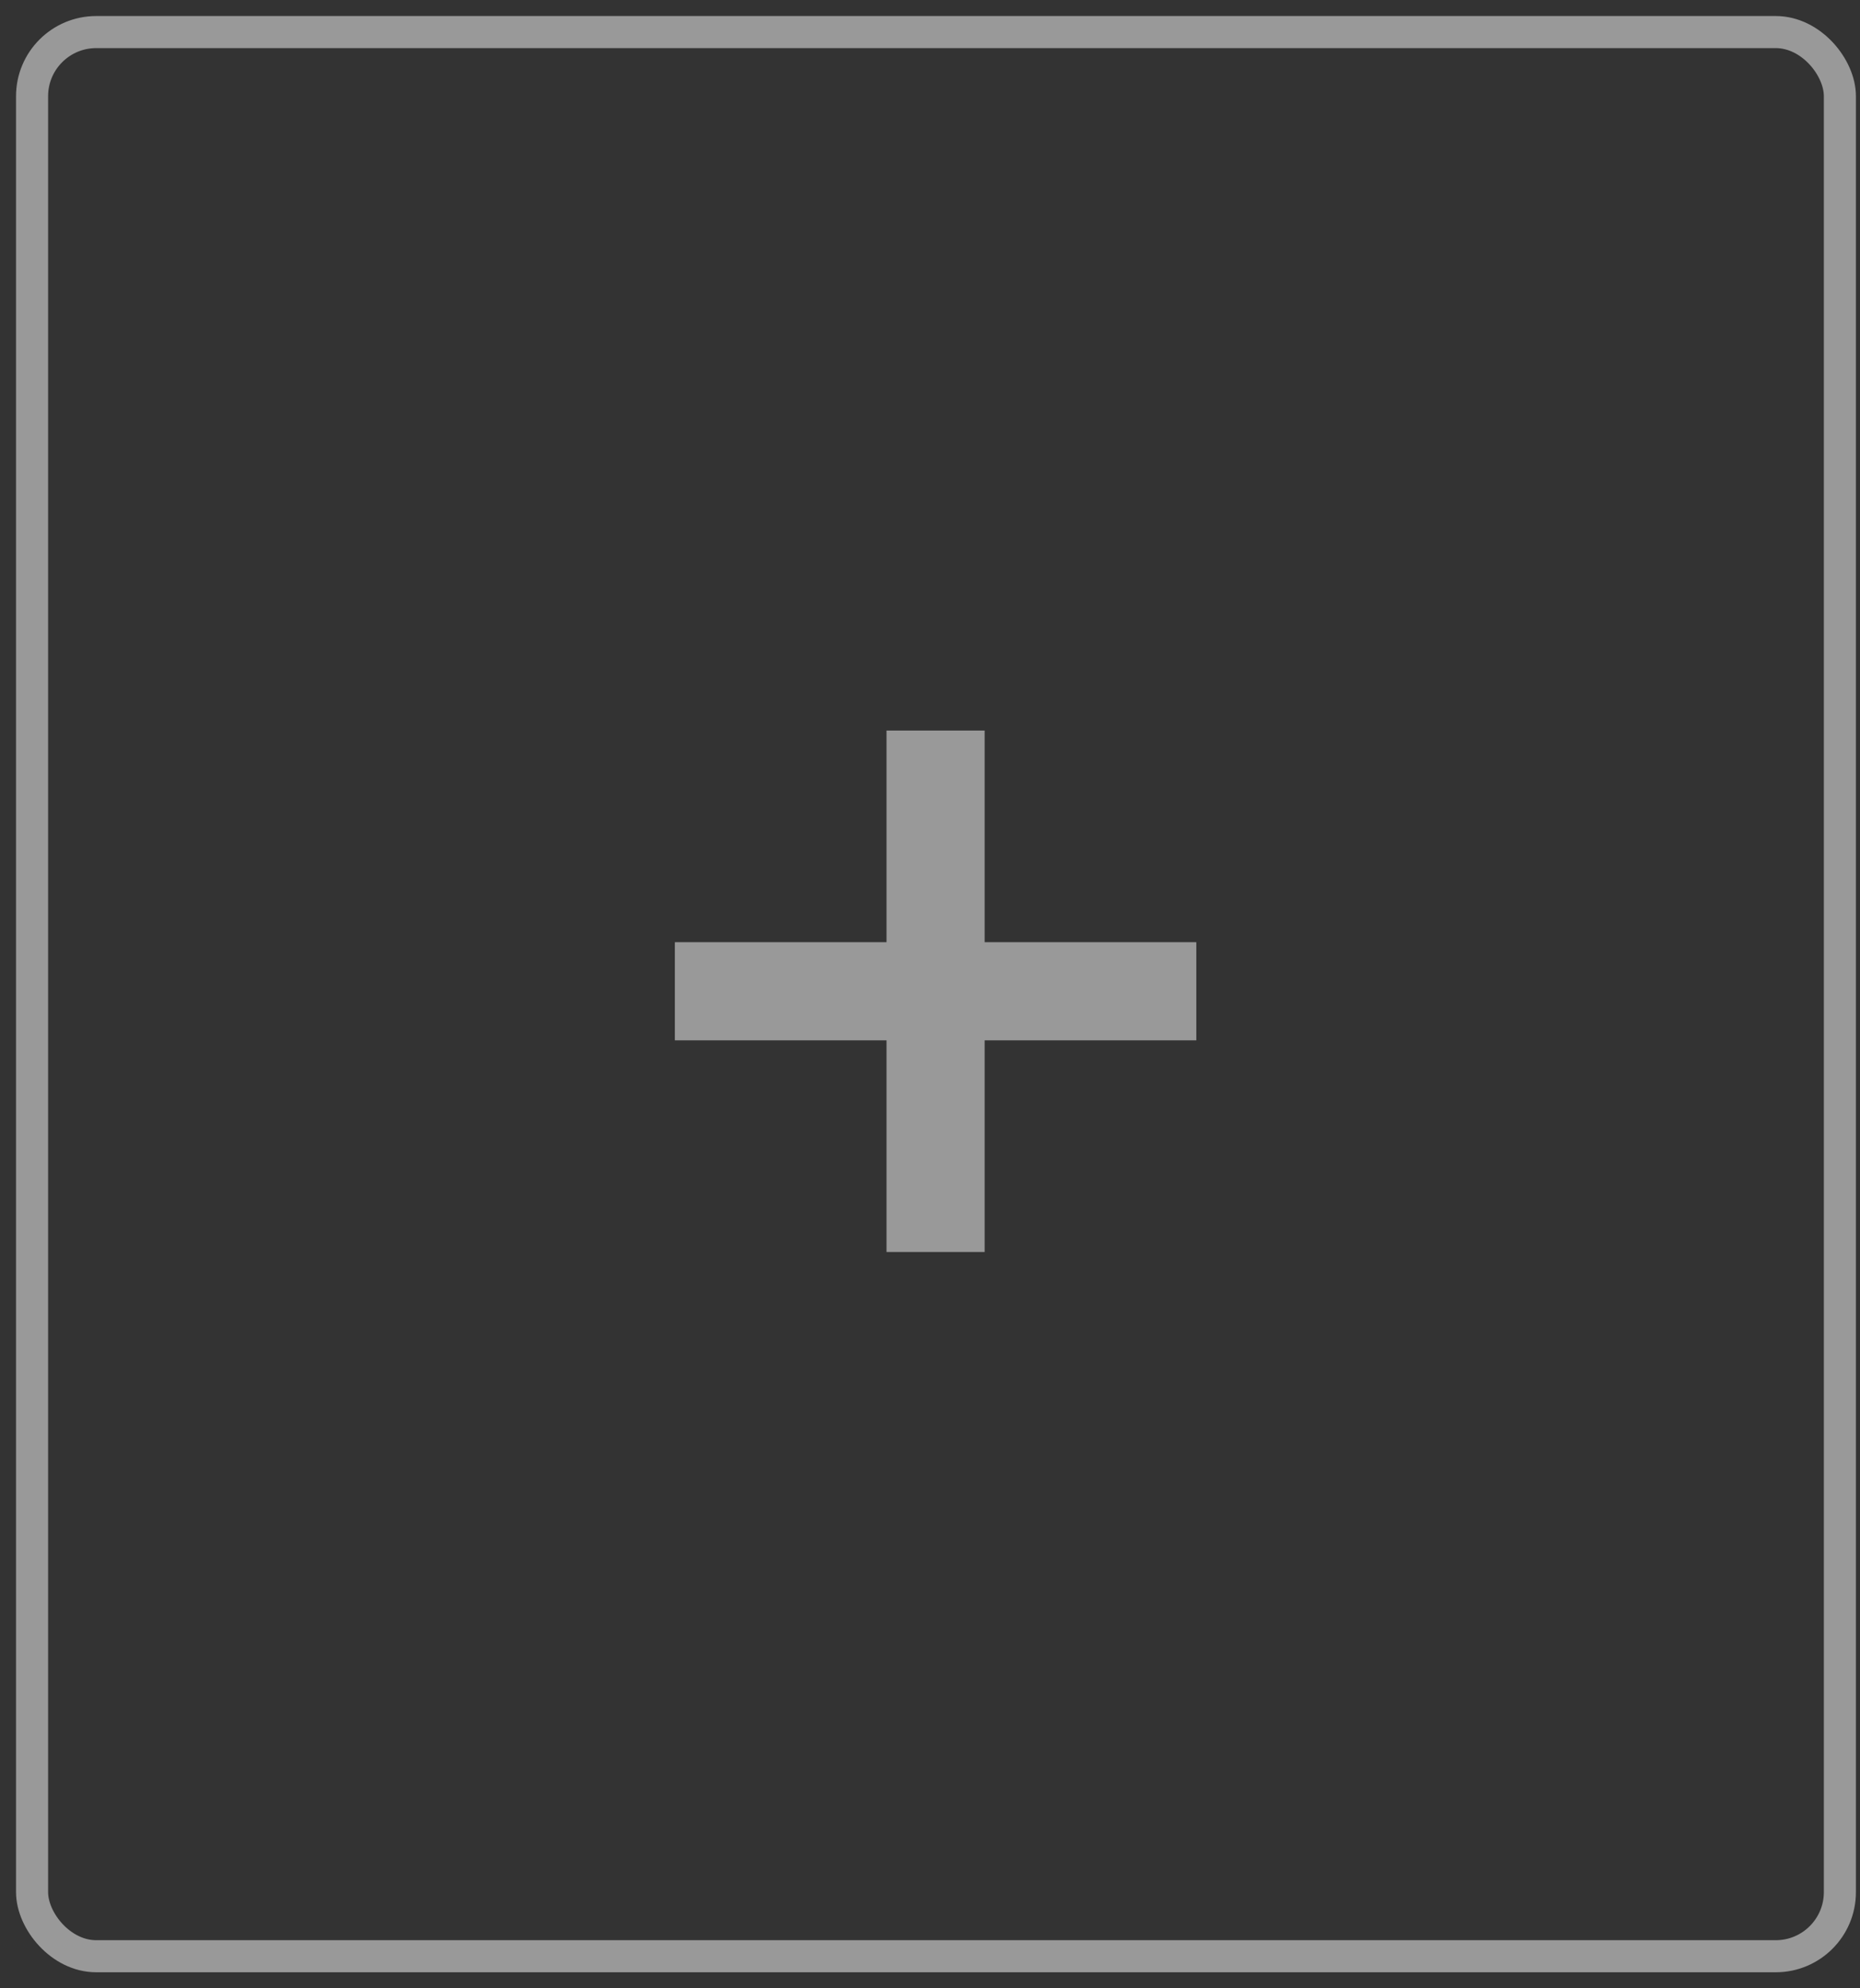 <svg width="58" height="62" viewBox="0 0 58 62" fill="none" xmlns="http://www.w3.org/2000/svg">
<rect x="0" y="0" width="58" height="62" fill="#333333" stroke="none"/>
<rect x="1" y="1" width="56.373" height="60" rx="2" stroke="white" stroke-opacity="0.5"/>
<path d="M21.044 32.44V29.38H27.644V22.78H30.704V29.38H37.304V32.44H30.704V39.04H27.644V32.44H21.044Z" fill="white" fill-opacity="0.5"/>
</svg>
